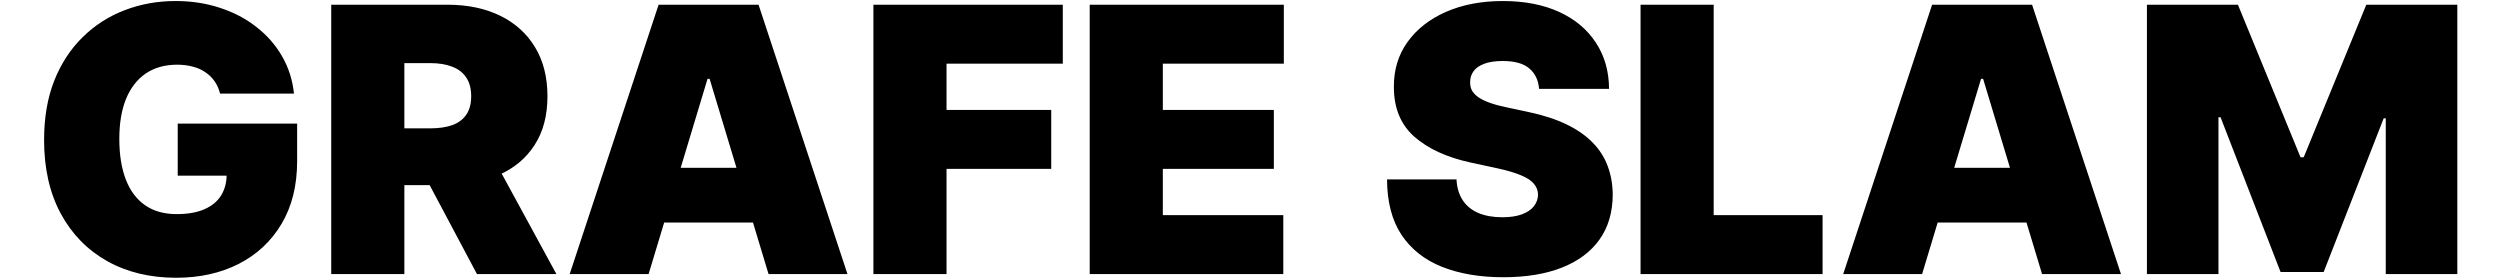 <svg width="180" height="20" viewBox="0 0 1304 150" fill="none" xmlns="http://www.w3.org/2000/svg">
<path d="M95.835 50.557C95.22 48.047 94.249 45.846 92.923 43.952C91.597 42.01 89.94 40.377 87.952 39.051C86.01 37.678 83.738 36.66 81.133 35.997C78.577 35.287 75.76 34.932 72.682 34.932C66.053 34.932 60.395 36.518 55.707 39.69C51.067 42.863 47.516 47.432 45.054 53.398C42.639 59.364 41.432 66.561 41.432 74.989C41.432 83.511 42.592 90.803 44.912 96.864C47.232 102.924 50.688 107.564 55.281 110.784C59.874 114.004 65.579 115.614 72.398 115.614C78.411 115.614 83.406 114.738 87.383 112.986C91.408 111.234 94.415 108.748 96.403 105.528C98.392 102.309 99.386 98.521 99.386 94.165L106.205 94.875H72.966V66.75H137.455V86.921C137.455 100.178 134.637 111.518 129.003 120.94C123.416 130.315 115.698 137.512 105.849 142.531C96.048 147.503 84.803 149.989 72.114 149.989C57.956 149.989 45.528 146.982 34.827 140.969C24.126 134.955 15.769 126.385 9.756 115.259C3.79 104.132 0.807 90.898 0.807 75.557C0.807 63.53 2.63 52.877 6.276 43.597C9.969 34.316 15.082 26.48 21.616 20.088C28.151 13.649 35.703 8.795 44.273 5.528C52.843 2.214 62.028 0.557 71.829 0.557C80.447 0.557 88.449 1.788 95.835 4.25C103.269 6.665 109.827 10.121 115.509 14.619C121.238 19.07 125.854 24.349 129.358 30.457C132.862 36.565 134.992 43.265 135.75 50.557H95.835ZM155.867 148V2.545H218.651C229.447 2.545 238.893 4.51 246.989 8.44C255.086 12.37 261.383 18.028 265.881 25.415C270.379 32.801 272.629 41.655 272.629 51.977C272.629 62.394 270.308 71.177 265.668 78.327C261.076 85.476 254.612 90.874 246.279 94.52C237.993 98.166 228.31 99.989 217.231 99.989H179.731V69.307H209.276C213.916 69.307 217.87 68.739 221.137 67.602C224.451 66.419 226.985 64.548 228.737 61.992C230.536 59.435 231.435 56.097 231.435 51.977C231.435 47.811 230.536 44.425 228.737 41.821C226.985 39.169 224.451 37.228 221.137 35.997C217.87 34.719 213.916 34.08 209.276 34.08H195.356V148H155.867ZM241.094 81.239L277.458 148H234.56L199.049 81.239H241.094ZM327.245 148H284.631L332.643 2.545H386.62L434.631 148H392.018L360.2 42.602H359.063L327.245 148ZM319.29 90.614H399.404V120.159H319.29V90.614ZM448.641 148V2.545H550.913V34.364H488.129V59.364H544.663V91.182H488.129V148H448.641ZM565.438 148V2.545H670.267V34.364H604.926V59.364H664.869V91.182H604.926V116.182H669.983V148H565.438ZM808.104 48C807.726 43.265 805.95 39.572 802.778 36.92C799.653 34.269 794.894 32.943 788.502 32.943C784.43 32.943 781.092 33.44 778.488 34.435C775.931 35.382 774.037 36.684 772.806 38.341C771.575 39.998 770.936 41.892 770.888 44.023C770.794 45.775 771.102 47.361 771.812 48.781C772.569 50.154 773.753 51.409 775.363 52.545C776.973 53.635 779.032 54.629 781.542 55.528C784.051 56.428 787.034 57.233 790.491 57.943L802.423 60.5C810.472 62.205 817.361 64.454 823.09 67.247C828.819 70.041 833.507 73.331 837.153 77.119C840.799 80.86 843.474 85.074 845.178 89.761C846.93 94.449 847.83 99.562 847.877 105.102C847.83 114.667 845.439 122.763 840.704 129.392C835.969 136.021 829.198 141.063 820.391 144.52C811.632 147.976 801.097 149.705 788.786 149.705C776.144 149.705 765.112 147.834 755.69 144.094C746.315 140.353 739.023 134.6 733.815 126.835C728.654 119.023 726.049 109.032 726.002 96.864H763.502C763.739 101.314 764.852 105.055 766.84 108.085C768.829 111.116 771.622 113.412 775.221 114.974C778.867 116.537 783.199 117.318 788.218 117.318C792.432 117.318 795.96 116.797 798.8 115.756C801.641 114.714 803.796 113.27 805.263 111.423C806.731 109.577 807.489 107.47 807.536 105.102C807.489 102.877 806.755 100.936 805.335 99.278C803.961 97.574 801.689 96.059 798.516 94.733C795.344 93.36 791.059 92.081 785.661 90.898L771.173 87.773C758.294 84.979 748.138 80.315 740.704 73.781C733.317 67.2 729.648 58.227 729.695 46.864C729.648 37.631 732.11 29.558 737.082 22.645C742.101 15.685 749.037 10.263 757.891 6.381C766.793 2.498 776.996 0.557 788.502 0.557C800.245 0.557 810.401 2.522 818.971 6.452C827.541 10.382 834.146 15.921 838.786 23.071C843.474 30.173 845.841 38.483 845.888 48H808.104ZM862.898 148V2.545H902.387V116.182H961.194V148H862.898ZM1014.94 148H972.327L1020.34 2.545H1074.32L1122.33 148H1079.71L1047.89 42.602H1046.76L1014.94 148ZM1006.99 90.614H1087.1V120.159H1006.99V90.614ZM1136.34 2.545H1185.48L1219.29 84.932H1221L1254.8 2.545H1303.95V148H1265.31V63.909H1264.18L1231.79 146.864H1208.5L1176.11 63.341H1174.97V148H1136.34V2.545Z" fill="black"/>
</svg>
